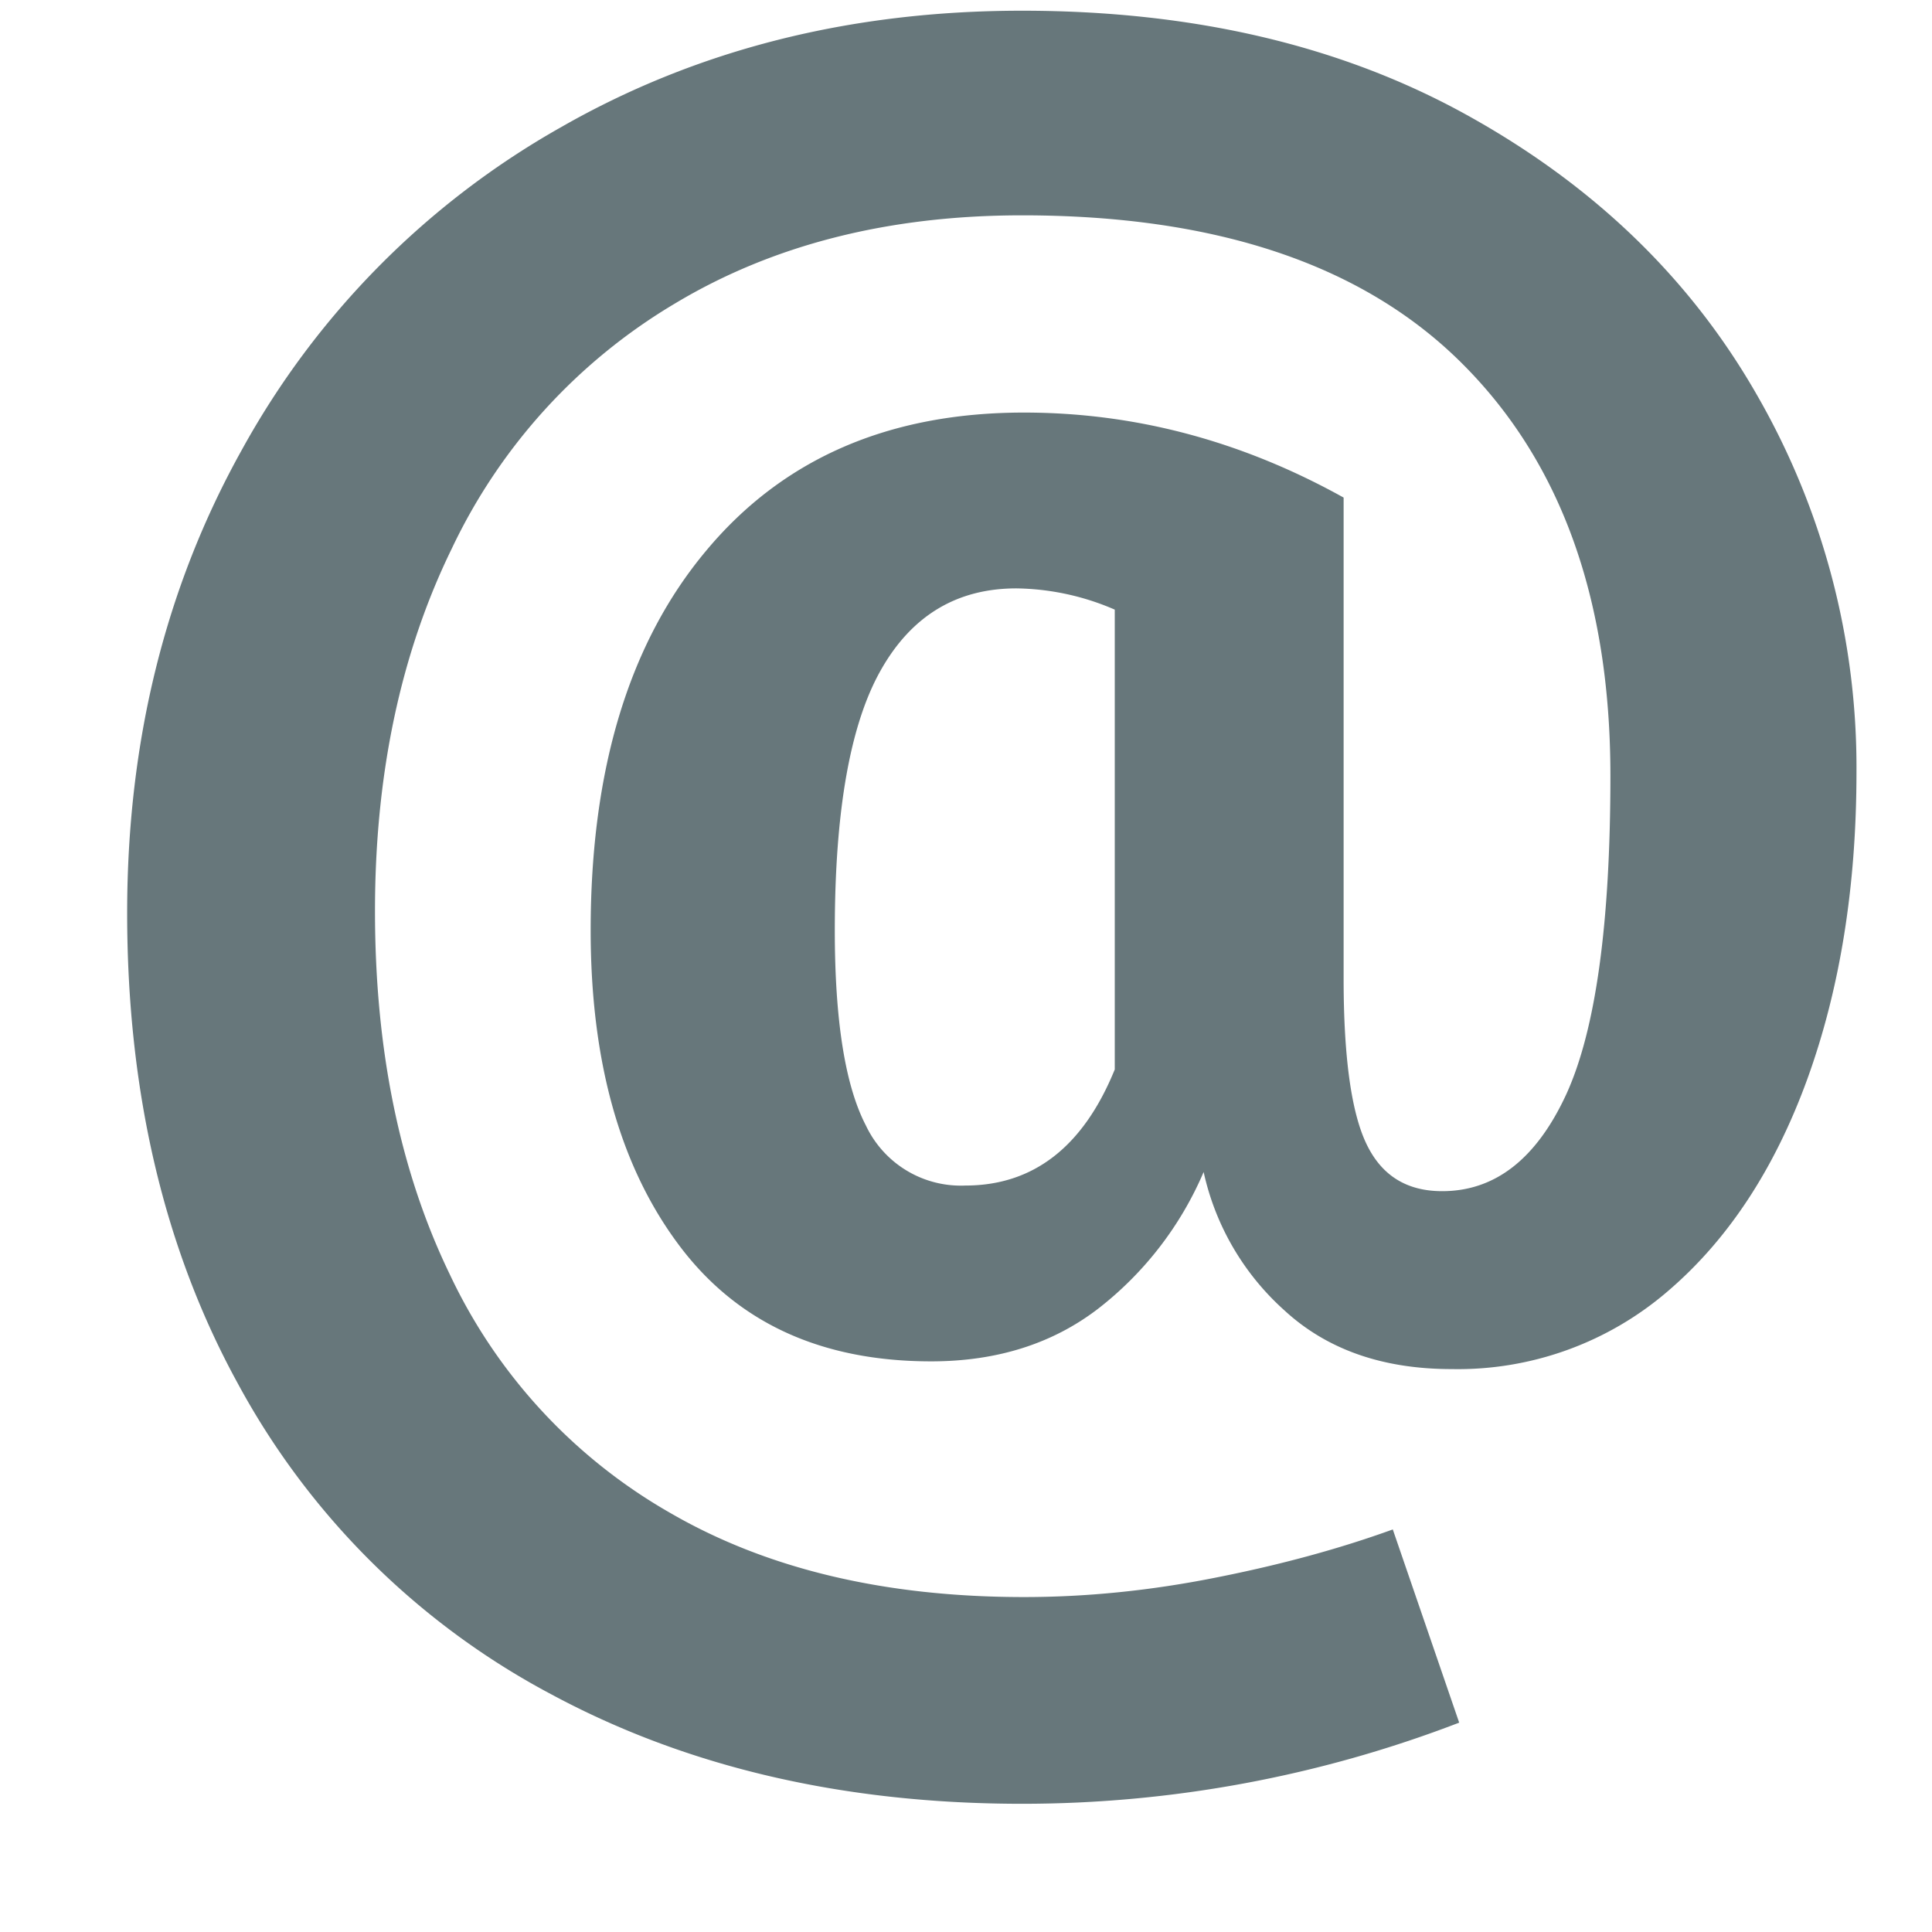 <svg xmlns="http://www.w3.org/2000/svg" width="11" height="11">
    <path fill="#67777B" fill-rule="evenodd" d="M7.65 2.833v2.739c0 .447.044.762.13.941.086.18.229.269.431.269.301 0 .536-.183.706-.55.168-.366.252-.972.252-1.815 0-1.005-.282-1.788-.846-2.349-.563-.561-1.398-.842-2.504-.842-.761 0-1.42.168-1.976.502a3.232 3.232 0 0 0-1.271 1.396c-.292.598-.437 1.286-.437 2.063 0 .792.142 1.482.426 2.069a3.069 3.069 0 0 0 1.255 1.358c.552.32 1.224.479 2.014.479.359 0 .723-.037 1.093-.111.37-.073.706-.165 1.007-.274l.378 1.1a6.928 6.928 0 0 1-2.489.462c-1.012 0-1.905-.207-2.676-.621a4.34 4.34 0 0 1-1.789-1.772c-.42-.766-.63-1.66-.63-2.679 0-.975.217-1.854.652-2.635A4.72 4.72 0 0 1 3.191.726C3.966.282 4.842.061 5.819.061c.977 0 1.824.199 2.542.599.719.4 1.266.93 1.643 1.59a4.25 4.25 0 0 1 .566 2.145c0 .653-.094 1.236-.28 1.749-.187.514-.453.917-.797 1.21a1.832 1.832 0 0 1-1.228.441c-.396 0-.713-.113-.954-.336a1.485 1.485 0 0 1-.458-.786 1.957 1.957 0 0 1-.603.78c-.259.198-.575.298-.948.298-.632 0-1.113-.224-1.443-.671-.331-.447-.496-1.042-.496-1.783 0-.917.219-1.638.658-2.162.437-.524 1.04-.786 1.809-.786.632 0 1.239.161 1.82.484zM6.347 6.089V3.471a1.451 1.451 0 0 0-.56-.121c-.338 0-.595.154-.77.462-.176.308-.264.803-.264 1.485 0 .513.059.884.177 1.111a.598.598 0 0 0 .566.342c.388 0 .672-.221.851-.661z"/>
</svg>
